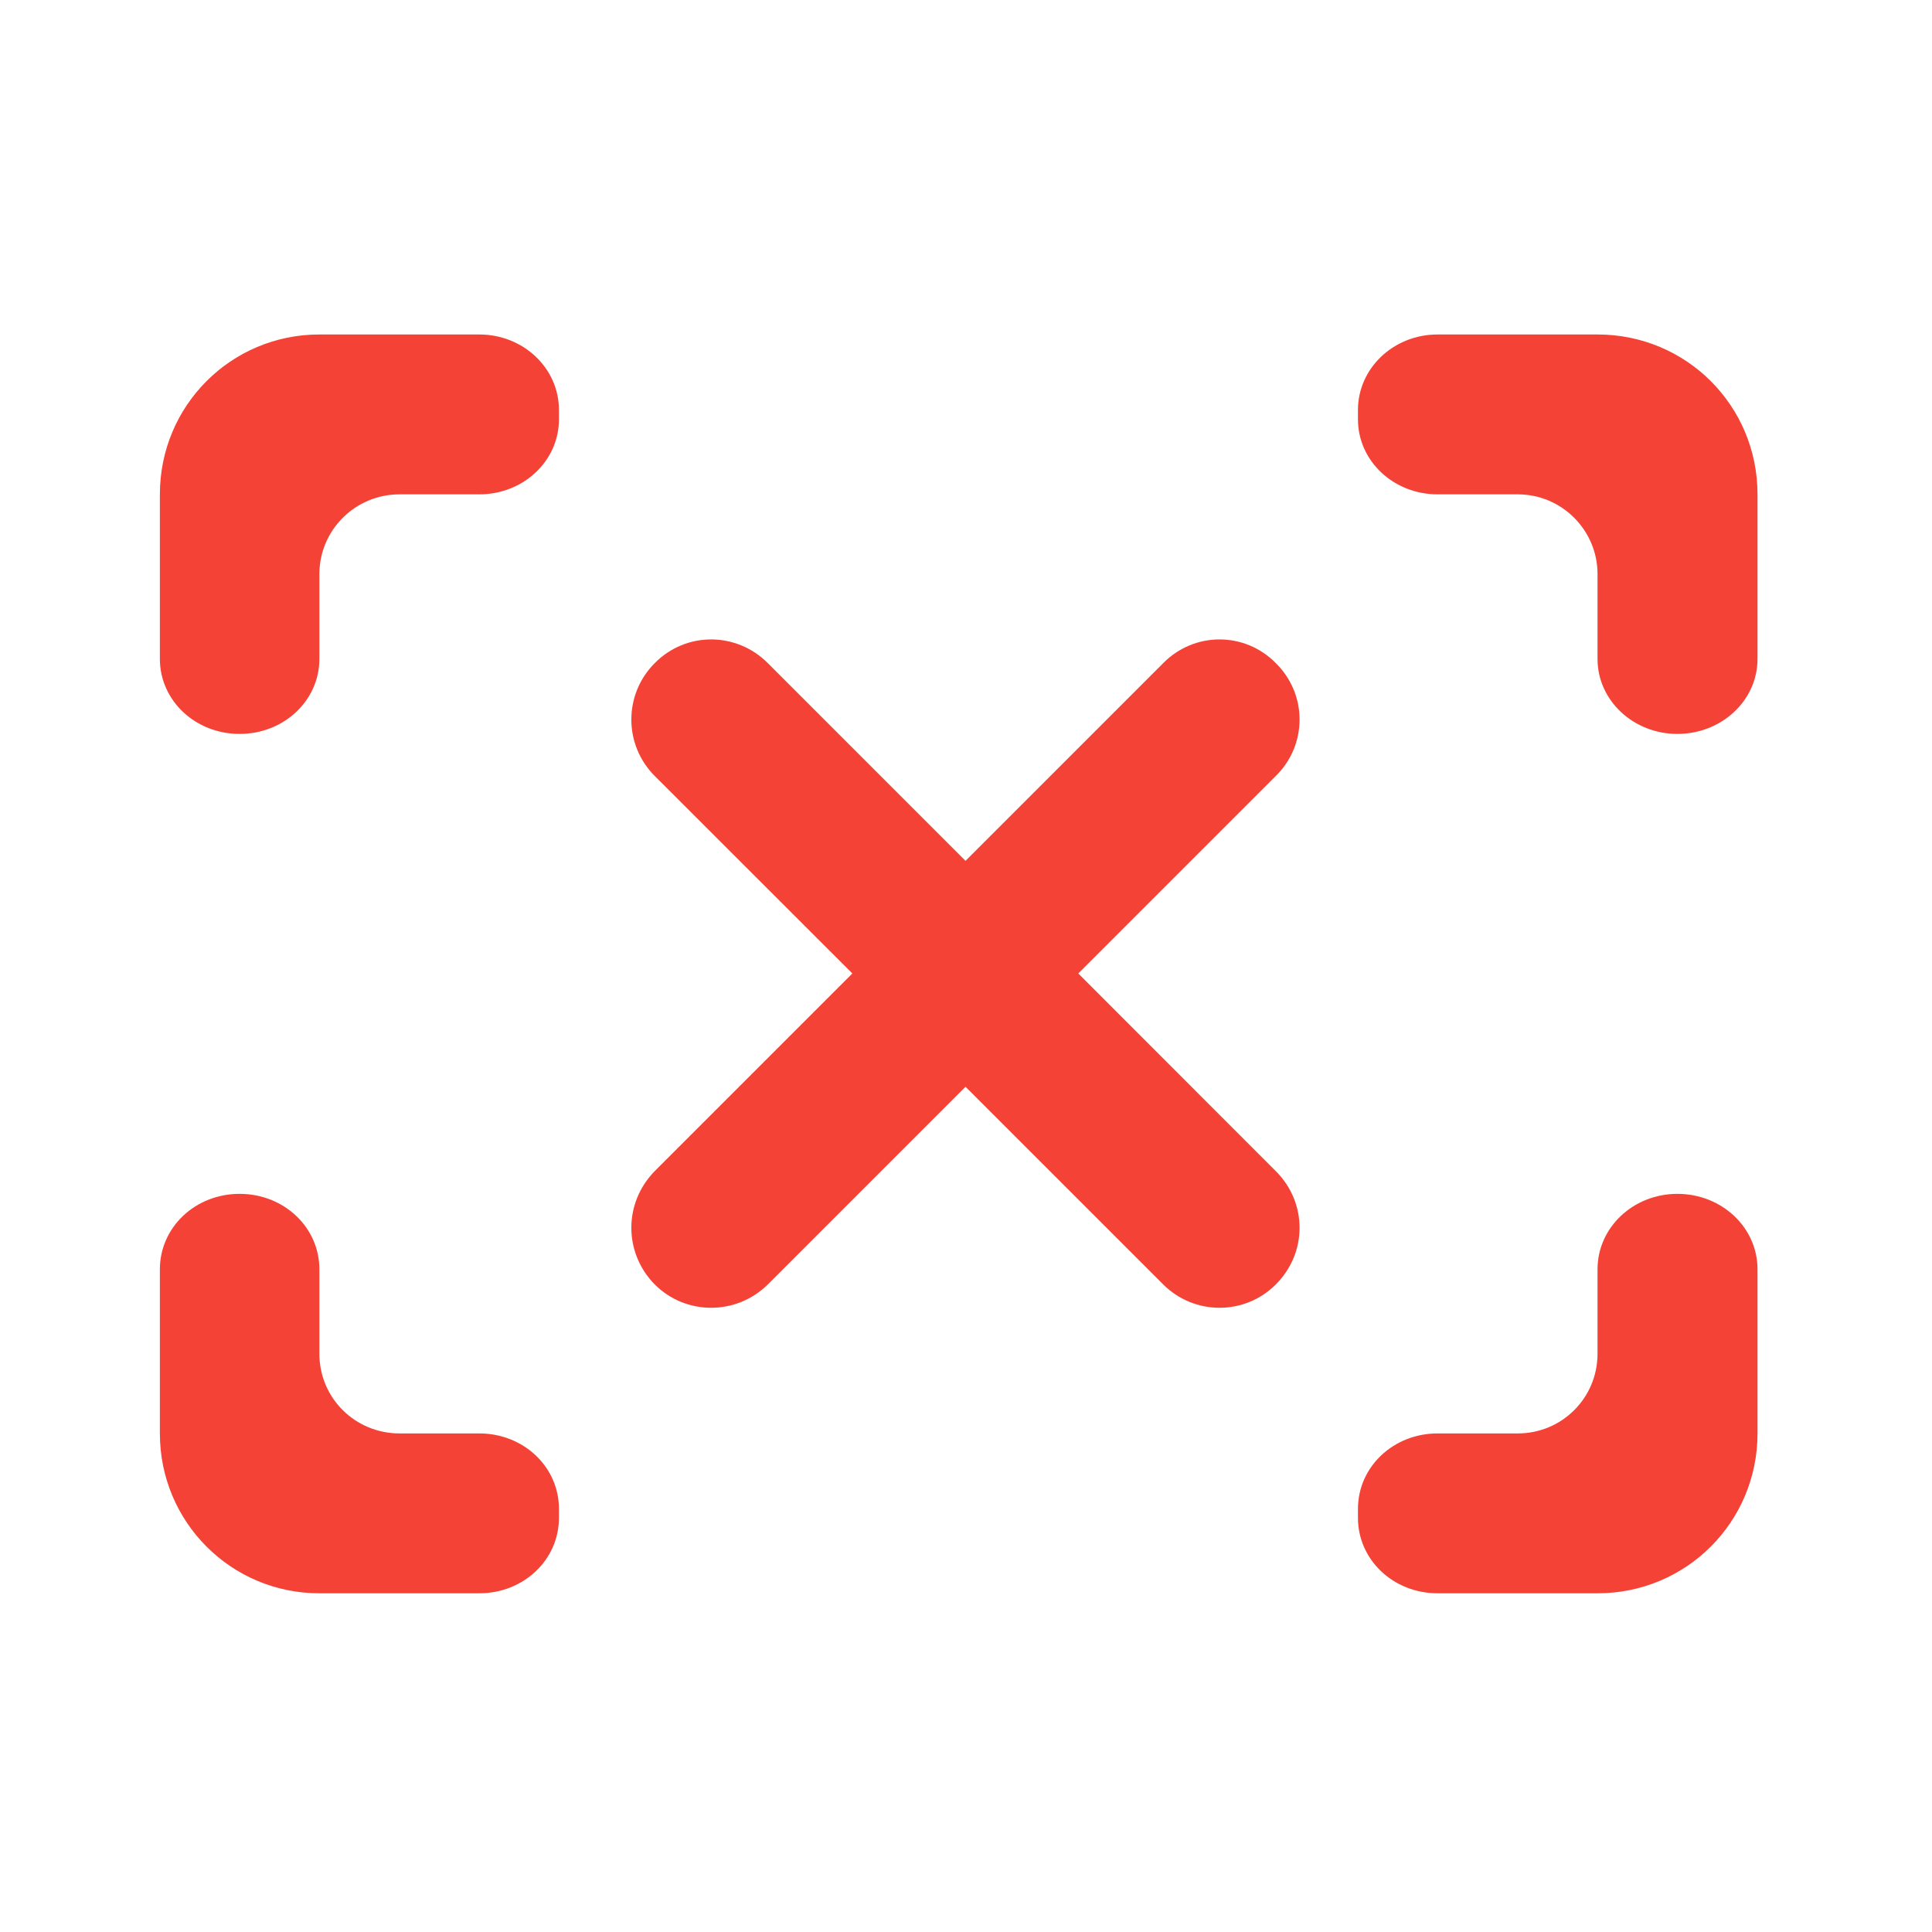 
<svg xmlns="http://www.w3.org/2000/svg" xmlns:xlink="http://www.w3.org/1999/xlink" width="16px" height="16px" viewBox="0 0 16 16" version="1.1">
<g id="surface1">
<path style=" stroke:none;fill-rule:nonzero;fill:rgb(95.686%,26.275%,21.176%);fill-opacity:1;" d="M 2.645 2.77 C 1.914 2.77 1.324 3.359 1.324 4.094 L 1.324 5.457 C 1.324 5.801 1.617 6.078 1.984 6.078 C 2.352 6.078 2.645 5.801 2.645 5.457 L 2.645 4.754 C 2.645 4.391 2.941 4.094 3.309 4.094 L 3.969 4.094 C 4.336 4.094 4.629 3.816 4.629 3.473 L 4.629 3.395 C 4.629 3.051 4.336 2.77 3.969 2.77 Z M 11.906 2.77 C 11.539 2.77 11.246 3.051 11.246 3.395 L 11.246 3.473 C 11.246 3.816 11.539 4.094 11.906 4.094 L 12.57 4.094 C 12.934 4.094 13.23 4.391 13.23 4.754 L 13.23 5.457 C 13.23 5.801 13.527 6.078 13.891 6.078 C 14.258 6.078 14.555 5.801 14.555 5.457 L 14.555 4.094 C 14.555 3.359 13.965 2.77 13.23 2.77 Z M 1.984 9.887 C 1.617 9.887 1.324 10.164 1.324 10.512 L 1.324 11.871 C 1.324 12.605 1.914 13.195 2.645 13.195 L 3.969 13.195 C 4.336 13.195 4.629 12.918 4.629 12.57 L 4.629 12.496 C 4.629 12.148 4.336 11.871 3.969 11.871 L 3.309 11.871 C 2.941 11.871 2.645 11.578 2.645 11.211 L 2.645 10.512 C 2.645 10.164 2.352 9.887 1.984 9.887 Z M 13.891 9.887 C 13.527 9.887 13.23 10.164 13.23 10.512 L 13.23 11.211 C 13.23 11.578 12.934 11.871 12.57 11.871 L 11.906 11.871 C 11.539 11.871 11.246 12.148 11.246 12.496 L 11.246 12.57 C 11.246 12.918 11.539 13.195 11.906 13.195 L 13.23 13.195 C 13.965 13.195 14.555 12.605 14.555 11.871 L 14.555 10.512 C 14.555 10.164 14.258 9.887 13.891 9.887 Z M 13.891 9.887 "/>
<path style=" stroke:none;fill-rule:nonzero;fill:rgb(95.686%,26.275%,21.176%);fill-opacity:1;" d="M 5.422 5.492 C 5.164 5.75 5.164 6.168 5.422 6.426 L 7.059 8.062 L 5.422 9.699 C 5.164 9.961 5.164 10.375 5.422 10.637 C 5.68 10.895 6.098 10.895 6.359 10.637 L 7.996 9 L 9.633 10.637 C 9.891 10.895 10.309 10.895 10.566 10.637 C 10.828 10.375 10.828 9.961 10.566 9.699 L 8.93 8.062 L 10.566 6.426 C 10.828 6.168 10.828 5.75 10.566 5.492 C 10.309 5.23 9.891 5.23 9.633 5.492 L 7.996 7.129 L 6.359 5.492 C 6.098 5.23 5.68 5.23 5.422 5.492 Z M 5.422 5.492 "/>
</g>
</svg>
